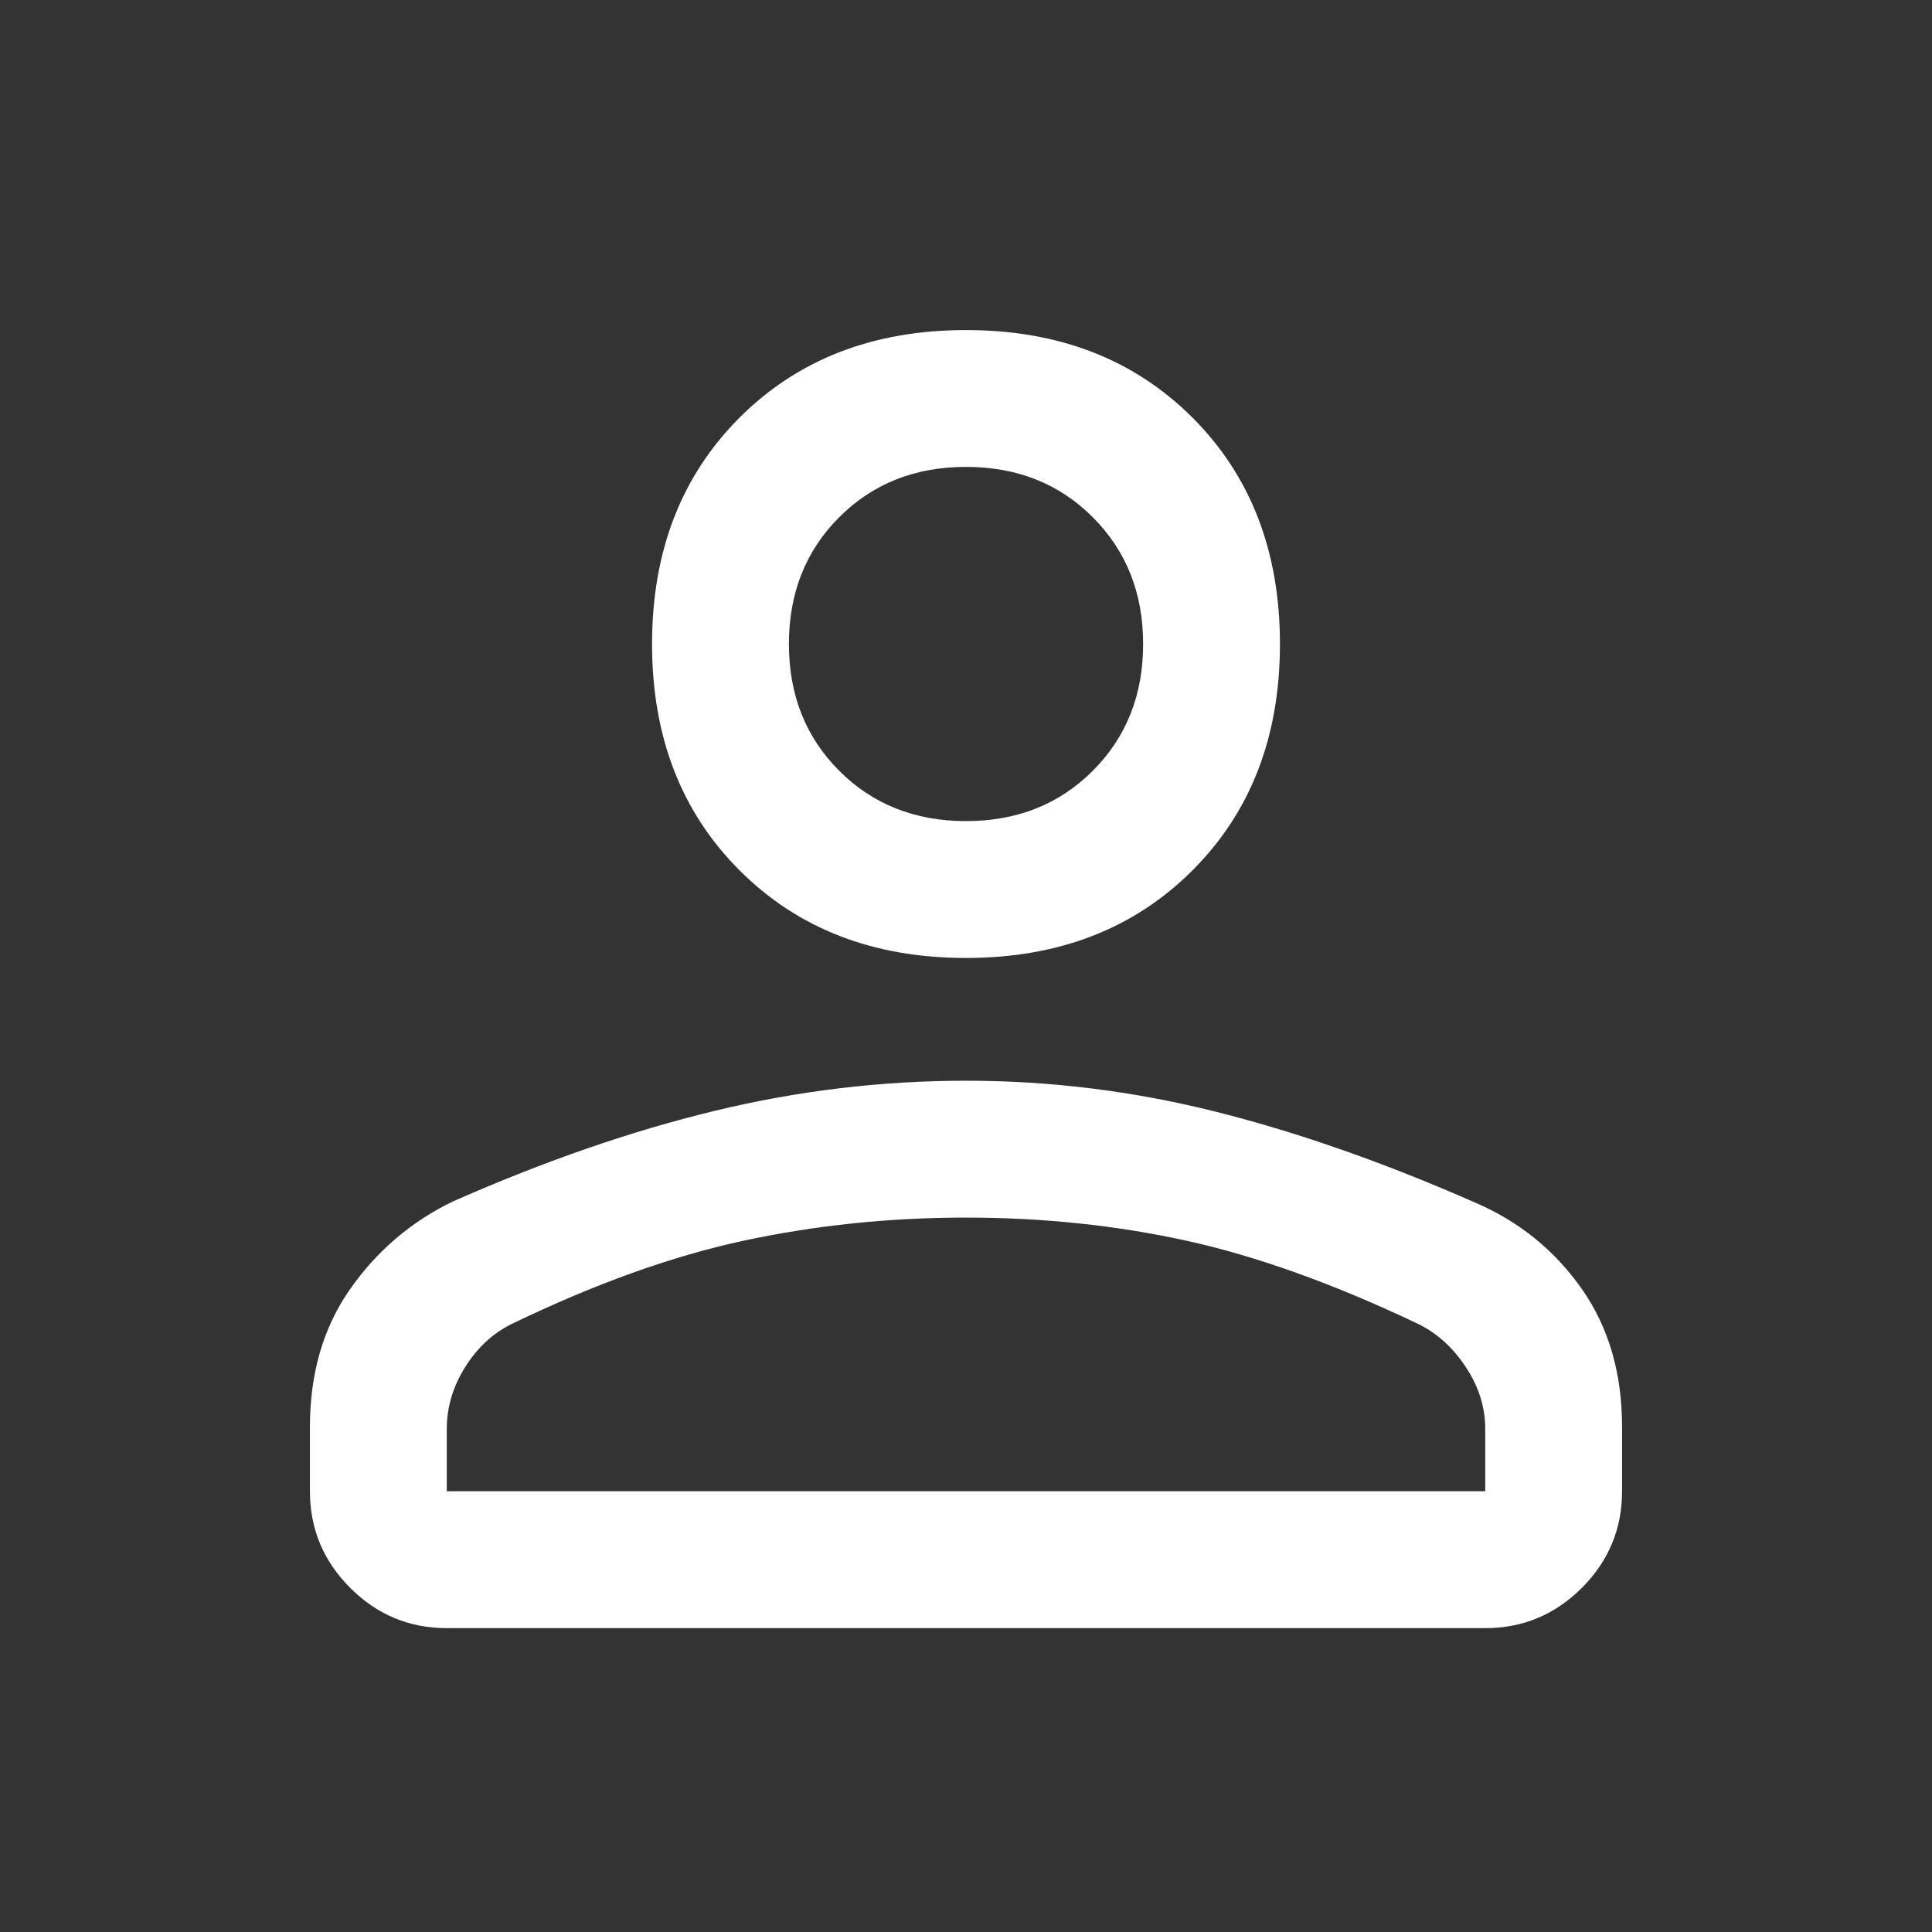 <svg width="50" height="50" viewBox="0 0 50 50" fill="none" xmlns="http://www.w3.org/2000/svg">
<rect x="0" y="0" width="50" height="50" fill="#333333" stroke="none"/>
<path d="M25 24.792C22.604 24.792 20.651 24.037 19.141 22.526C17.63 21.016 16.875 19.063 16.875 16.667C16.875 14.271 17.63 12.318 19.141 10.807C20.651 9.297 22.604 8.542 25 8.542C27.396 8.542 29.349 9.297 30.86 10.807C32.37 12.318 33.125 14.271 33.125 16.667C33.125 19.063 32.37 21.016 30.86 22.526C29.349 24.037 27.396 24.792 25 24.792ZM38.438 42.136H11.563C10.59 42.136 9.757 41.788 9.063 41.094C8.368 40.399 8.021 39.566 8.021 38.594V36.927C8.021 35.538 8.368 34.349 9.063 33.359C9.757 32.37 10.643 31.615 11.719 31.094C14.08 30.052 16.337 29.271 18.49 28.75C20.642 28.229 22.813 27.969 25 27.969C27.188 27.969 29.349 28.238 31.485 28.776C33.62 29.314 35.868 30.104 38.229 31.146C39.34 31.632 40.243 32.37 40.938 33.359C41.632 34.349 41.979 35.538 41.979 36.927V38.594C41.979 39.566 41.632 40.399 40.938 41.094C40.243 41.788 39.41 42.136 38.438 42.136V42.136ZM11.563 38.594H38.438V36.979C38.438 36.424 38.273 35.894 37.943 35.391C37.613 34.887 37.205 34.514 36.719 34.271C34.531 33.229 32.526 32.509 30.703 32.109C28.88 31.71 26.979 31.511 25 31.511C23.021 31.511 21.103 31.71 19.245 32.109C17.387 32.509 15.382 33.229 13.229 34.271C12.743 34.514 12.344 34.887 12.031 35.391C11.719 35.894 11.563 36.424 11.563 36.979V38.594ZM25 21.25C26.32 21.25 27.413 20.816 28.281 19.948C29.149 19.08 29.584 17.986 29.584 16.667C29.584 15.347 29.149 14.254 28.281 13.386C27.413 12.517 26.32 12.083 25 12.083C23.681 12.083 22.587 12.517 21.719 13.386C20.851 14.254 20.417 15.347 20.417 16.667C20.417 17.986 20.851 19.08 21.719 19.948C22.587 20.816 23.681 21.25 25 21.25Z" fill="white"/>
</svg>
